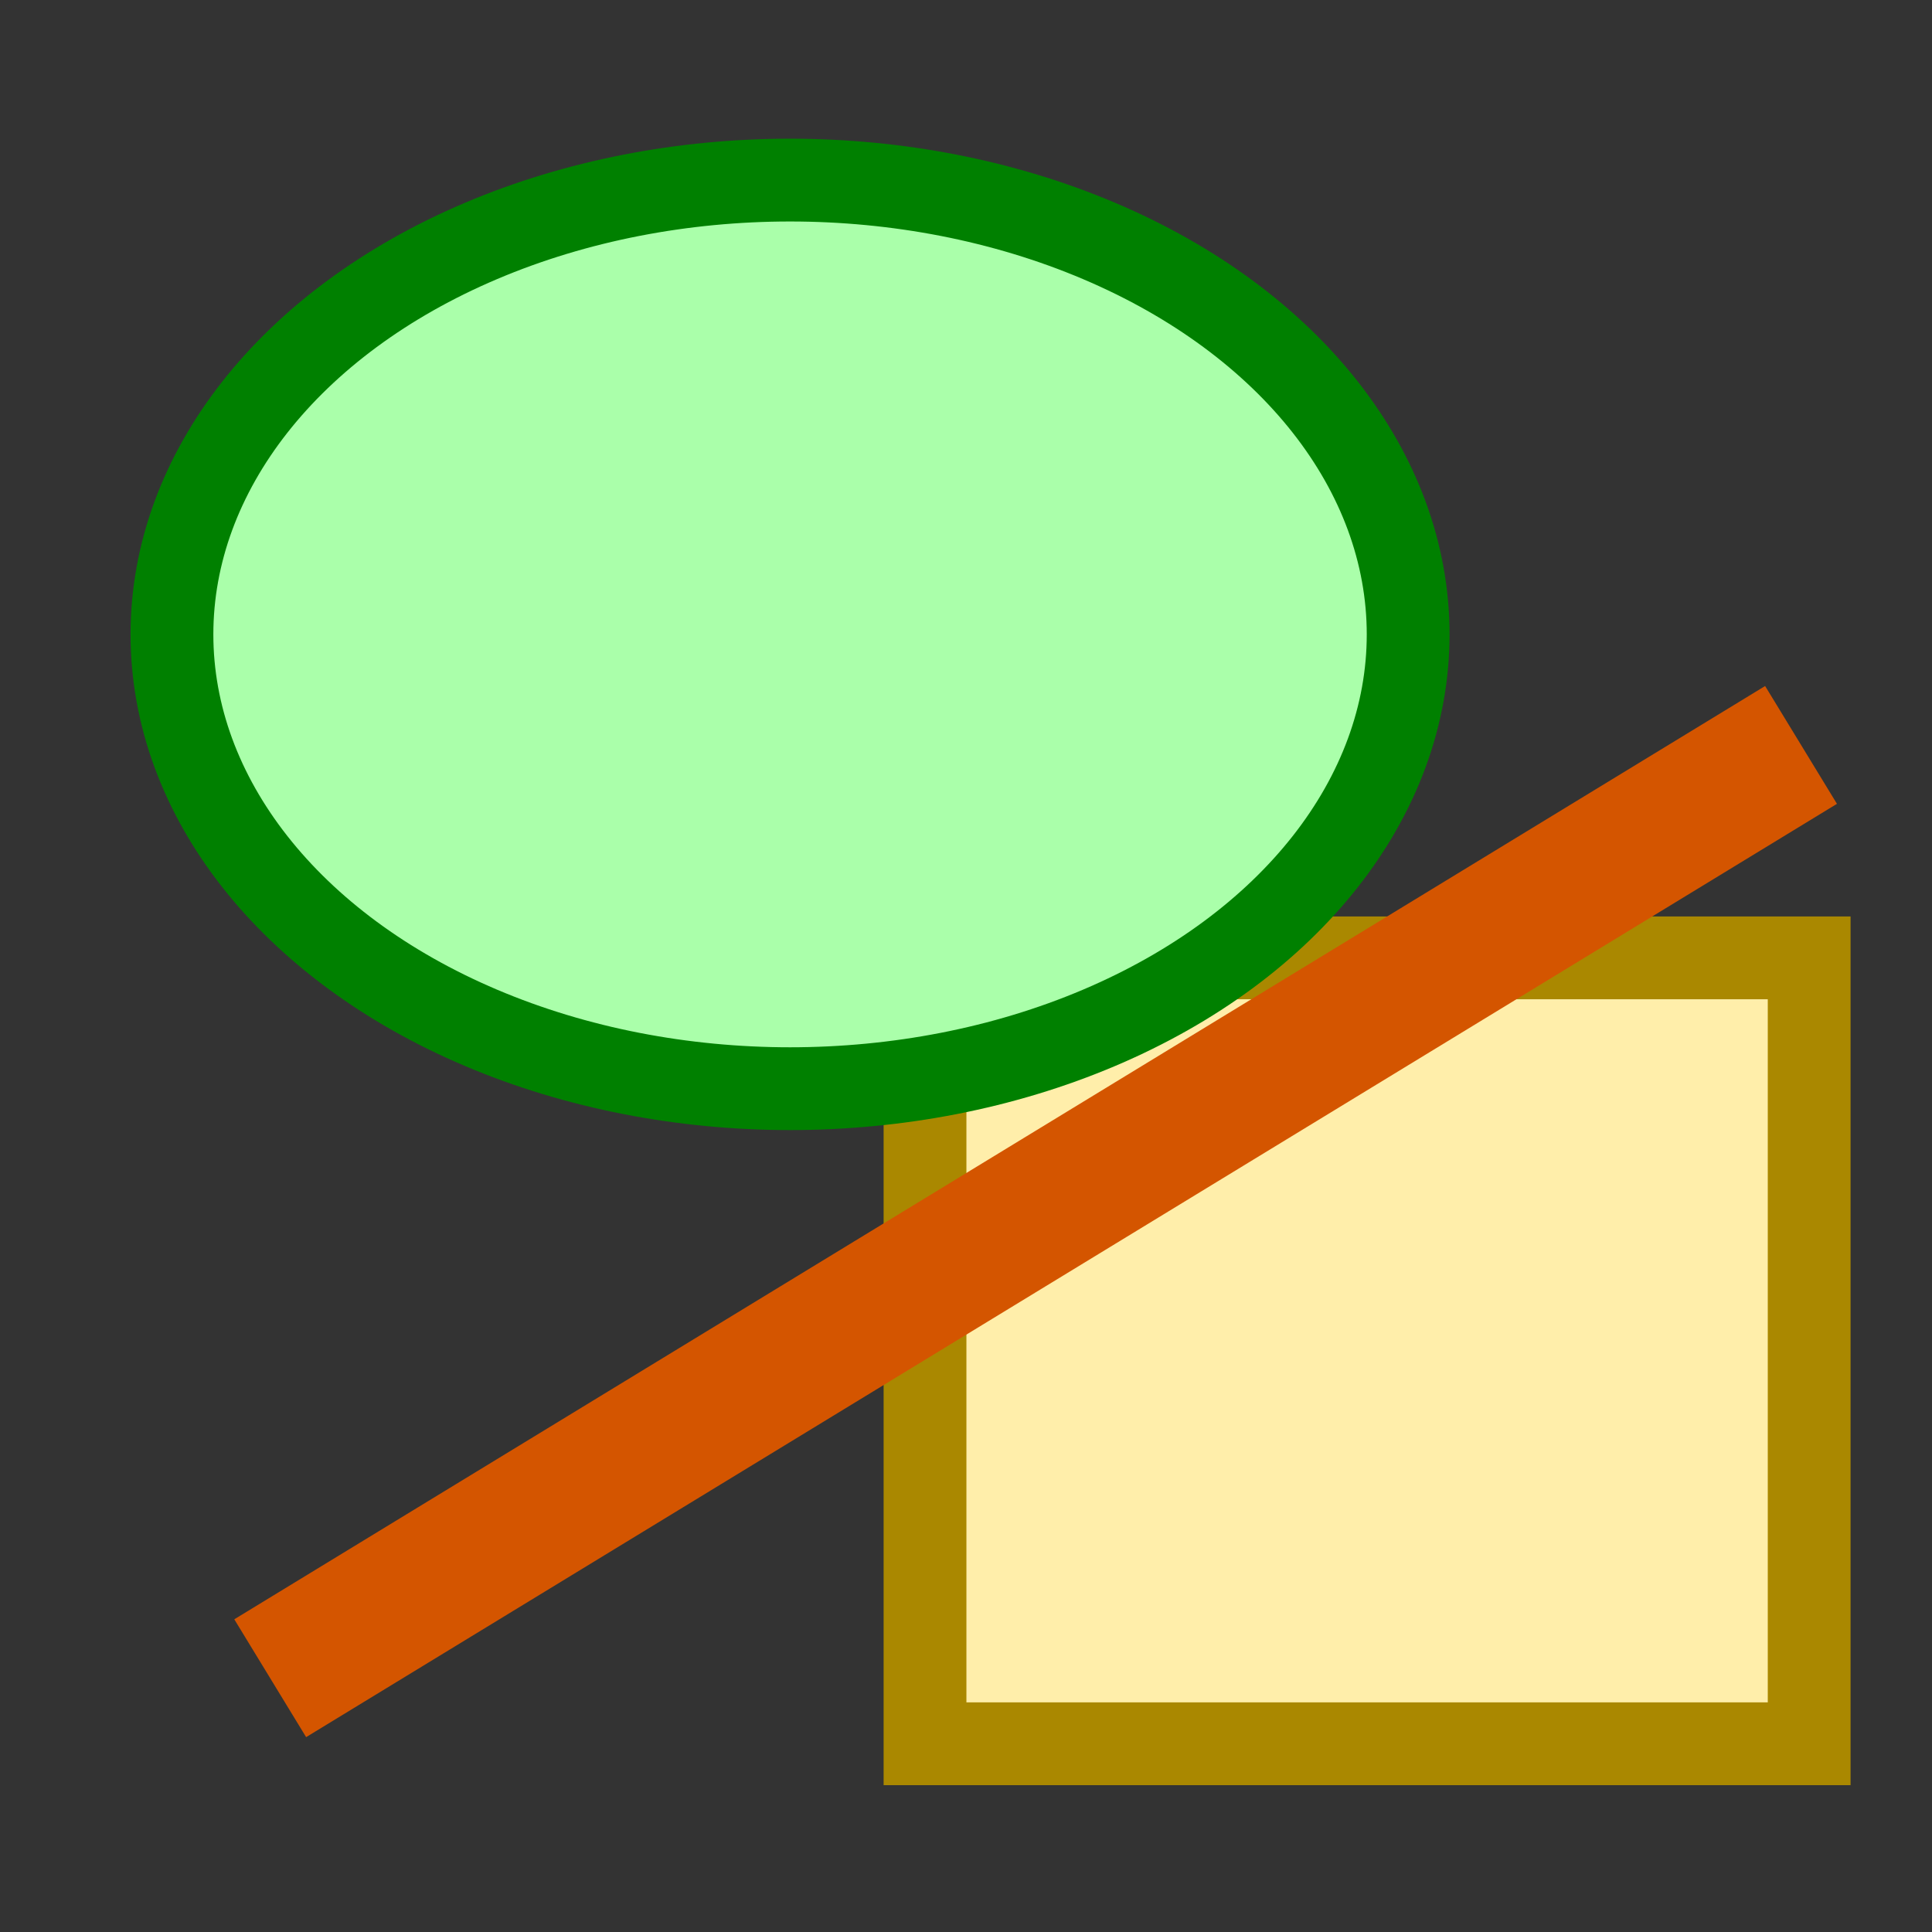 <?xml version="1.0" encoding="UTF-8" standalone="no"?>
<svg
   role="img"
   focusable="false"
   aria-hidden="true"
   viewBox="0 0 14 14"
   id="svg2"
   version="1.1"
   inkscape:version="1.1 (c68e22c387, 2021-05-23)"
   width="100%"
   height="100%"
   sodipodi:docname="edit_shapes.svg"
   xmlns:inkscape="http://www.inkscape.org/namespaces/inkscape"
   xmlns:sodipodi="http://sodipodi.sourceforge.net/DTD/sodipodi-0.dtd"
   xmlns="http://www.w3.org/2000/svg"
   xmlns:svg="http://www.w3.org/2000/svg"
   xmlns:rdf="http://www.w3.org/1999/02/22-rdf-syntax-ns#"
   xmlns:cc="http://creativecommons.org/ns#"
   xmlns:dc="http://purl.org/dc/elements/1.1/">
  <rect x="0" y="0" width="14" height="14" fill="#333333" stroke="none"/>
  <defs
     id="defs10" />
  <sodipodi:namedview
     pagecolor="#ffffff"
     bordercolor="#666666"
     borderopacity="1"
     objecttolerance="10"
     gridtolerance="10"
     guidetolerance="10"
     inkscape:pageopacity="0"
     inkscape:pageshadow="2"
     inkscape:window-width="1920"
     inkscape:window-height="1017"
     id="namedview8"
     showgrid="false"
     inkscape:zoom="16.857143"
     inkscape:cx="7.029661"
     inkscape:cy="7.029661"
     inkscape:window-x="-8"
     inkscape:window-y="-8"
     inkscape:window-maximized="1"
     inkscape:current-layer="svg2"
     inkscape:pagecheckerboard="0" />
  <rect
     style="fill:#ffeeaa;stroke:#aa8800;stroke-width:0.6;stroke-miterlimit:4;stroke-dasharray:none"
     id="rect924"
     width="6.407"
     height="5.695"
     x="6.703"
     y="6.941" />
  <ellipse
     style="fill:#aaffaa;stroke:#008000;stroke-width:0.6;stroke-miterlimit:4;stroke-dasharray:none"
     id="path1036"
     cx="5.725"
     cy="4.597"
     rx="4.479"
     ry="3.292" />
  <path
     style="fill:#ff6600;stroke:#d45500;stroke-width:1px;stroke-linecap:butt;stroke-linejoin:miter;stroke-opacity:1"
     d="M 1.958,12.161 C 13.051,5.398 13.051,5.398 13.051,5.398"
     id="path1169" />
</svg>
